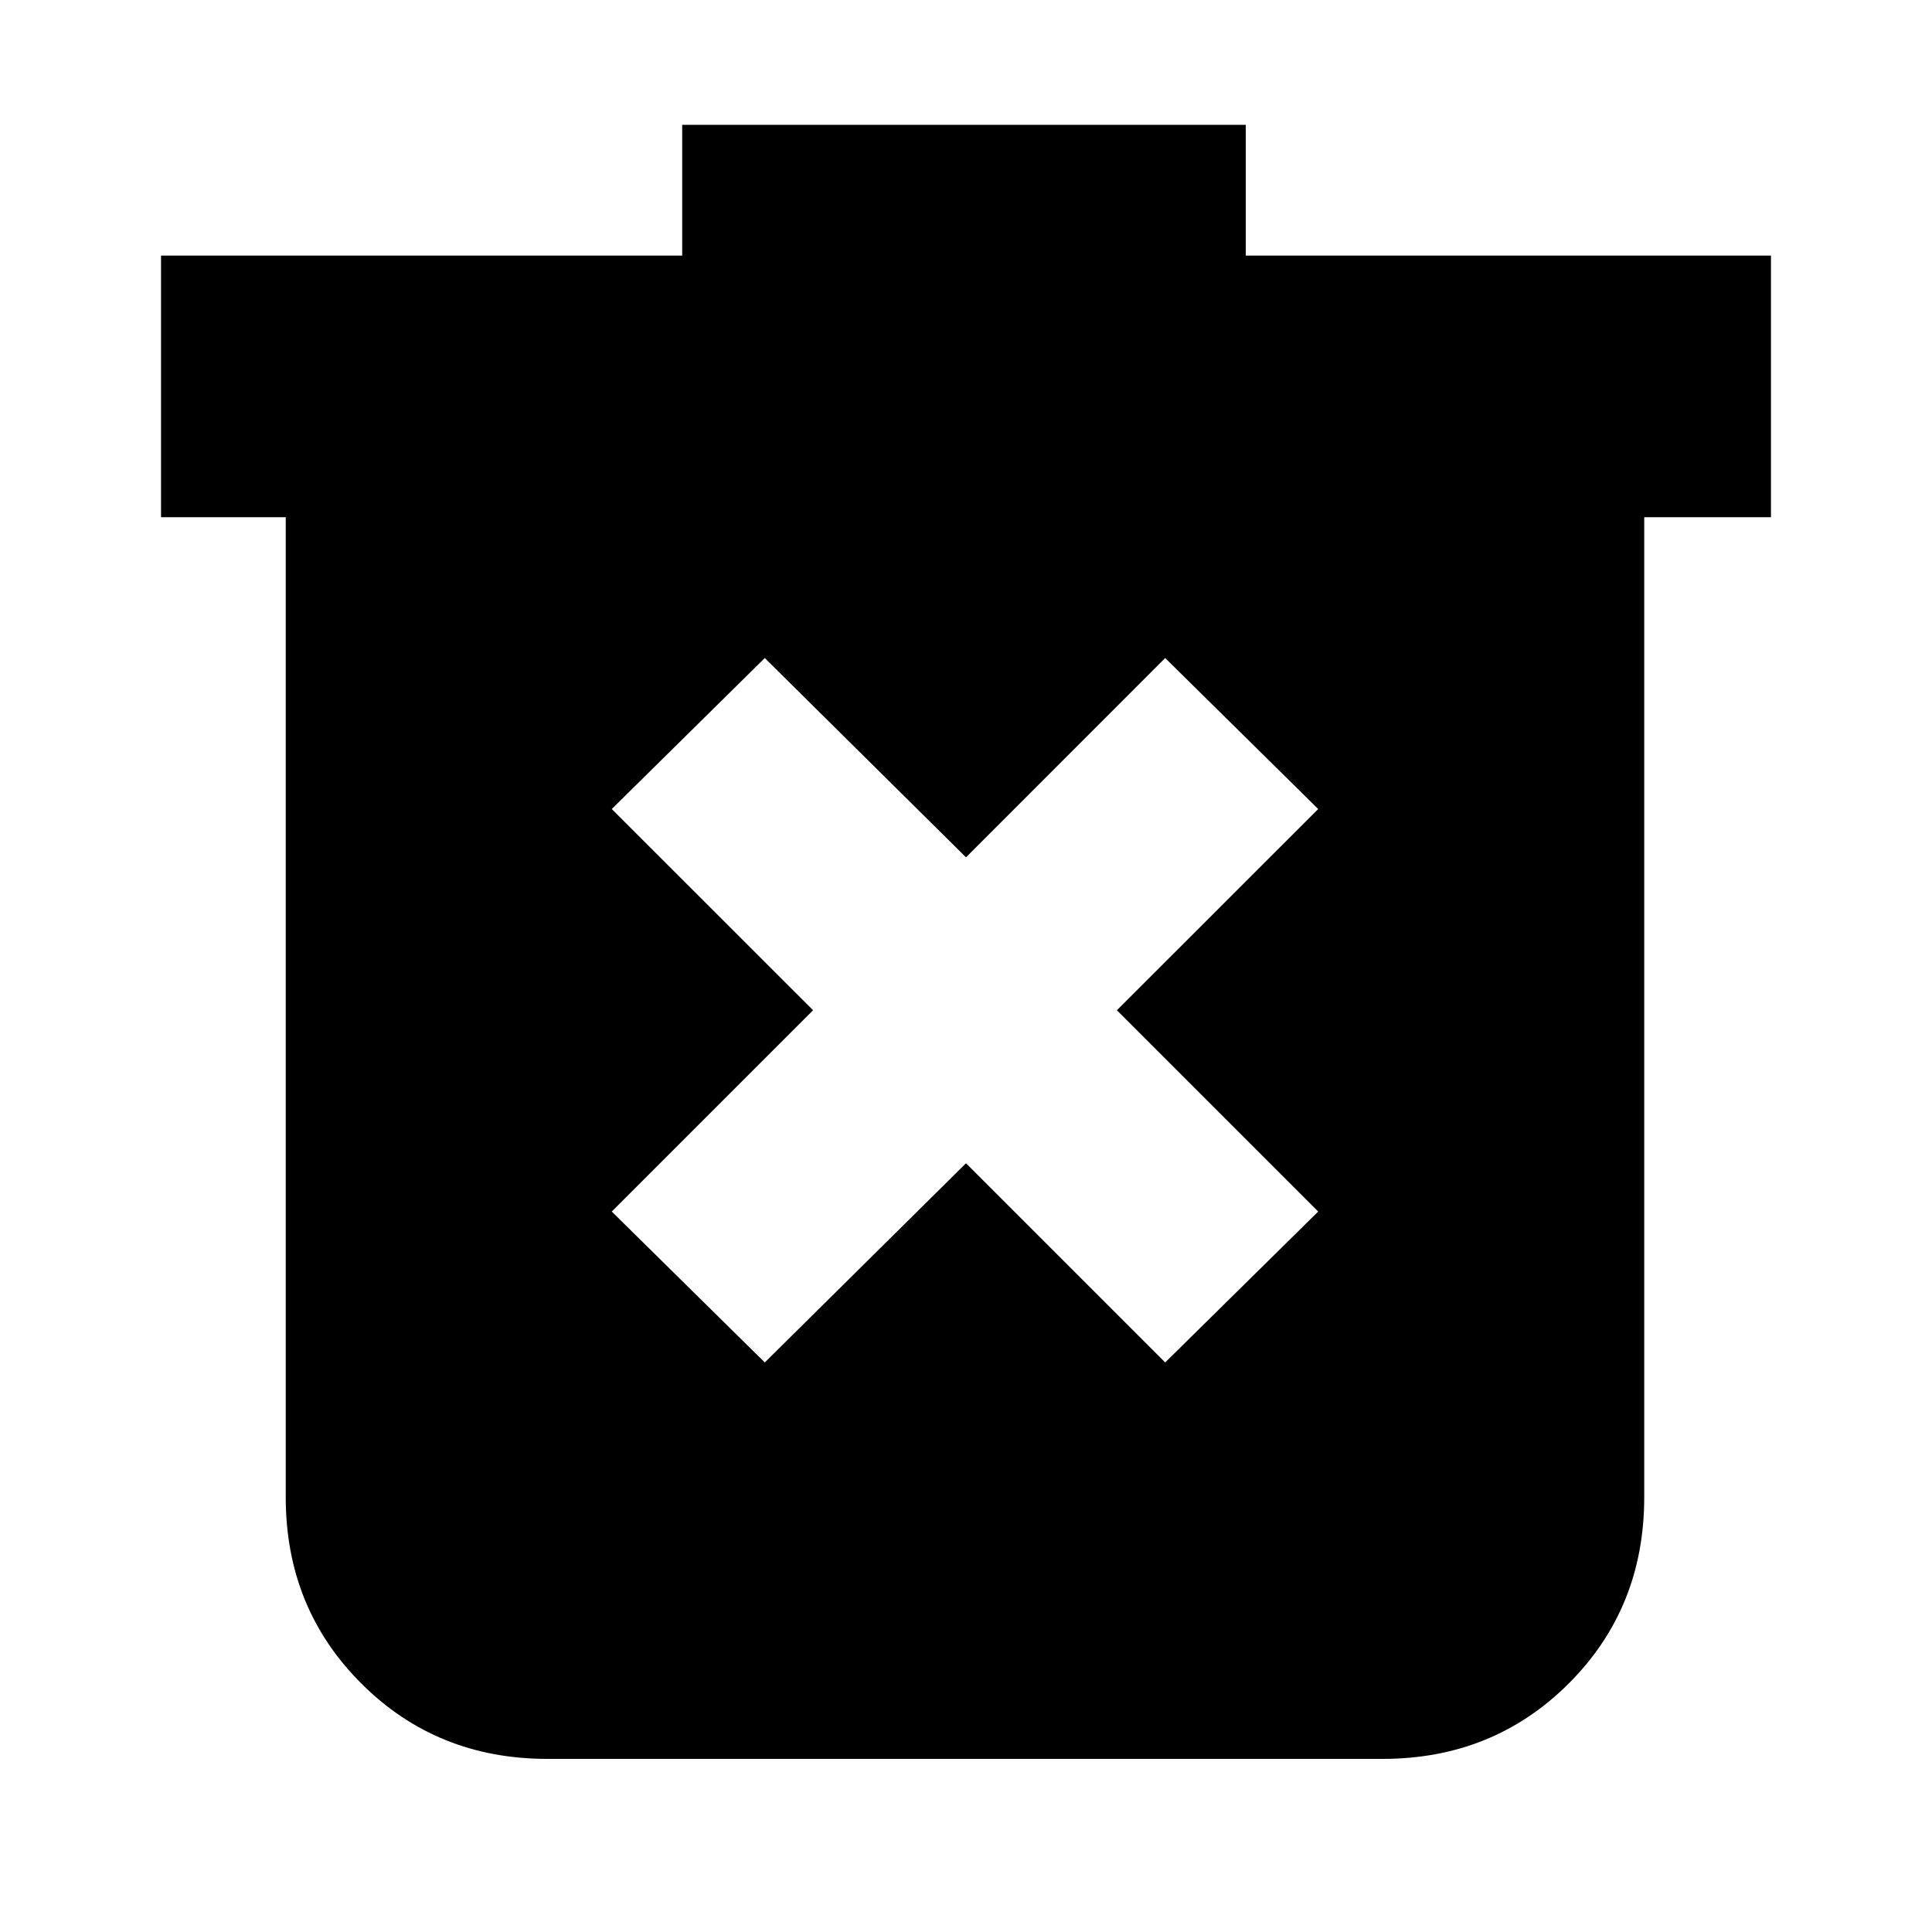 <svg xmlns="http://www.w3.org/2000/svg" height="20" width="20"><path d="M7.917 14.104 10 12.042l2.062 2.062 1.584-1.562-2.084-2.084 2.084-2.083-1.584-1.563L10 8.875 7.917 6.812 6.333 8.375l2.084 2.083-2.084 2.084Zm-2.25 4.104q-1.146 0-1.927-.781-.782-.781-.782-1.927V5.354H1.667V2.646h5.395V1.292h5.834v1.354h5.437v2.708h-1.312V15.5q0 1.146-.781 1.927-.782.781-1.928.781Z"/></svg>